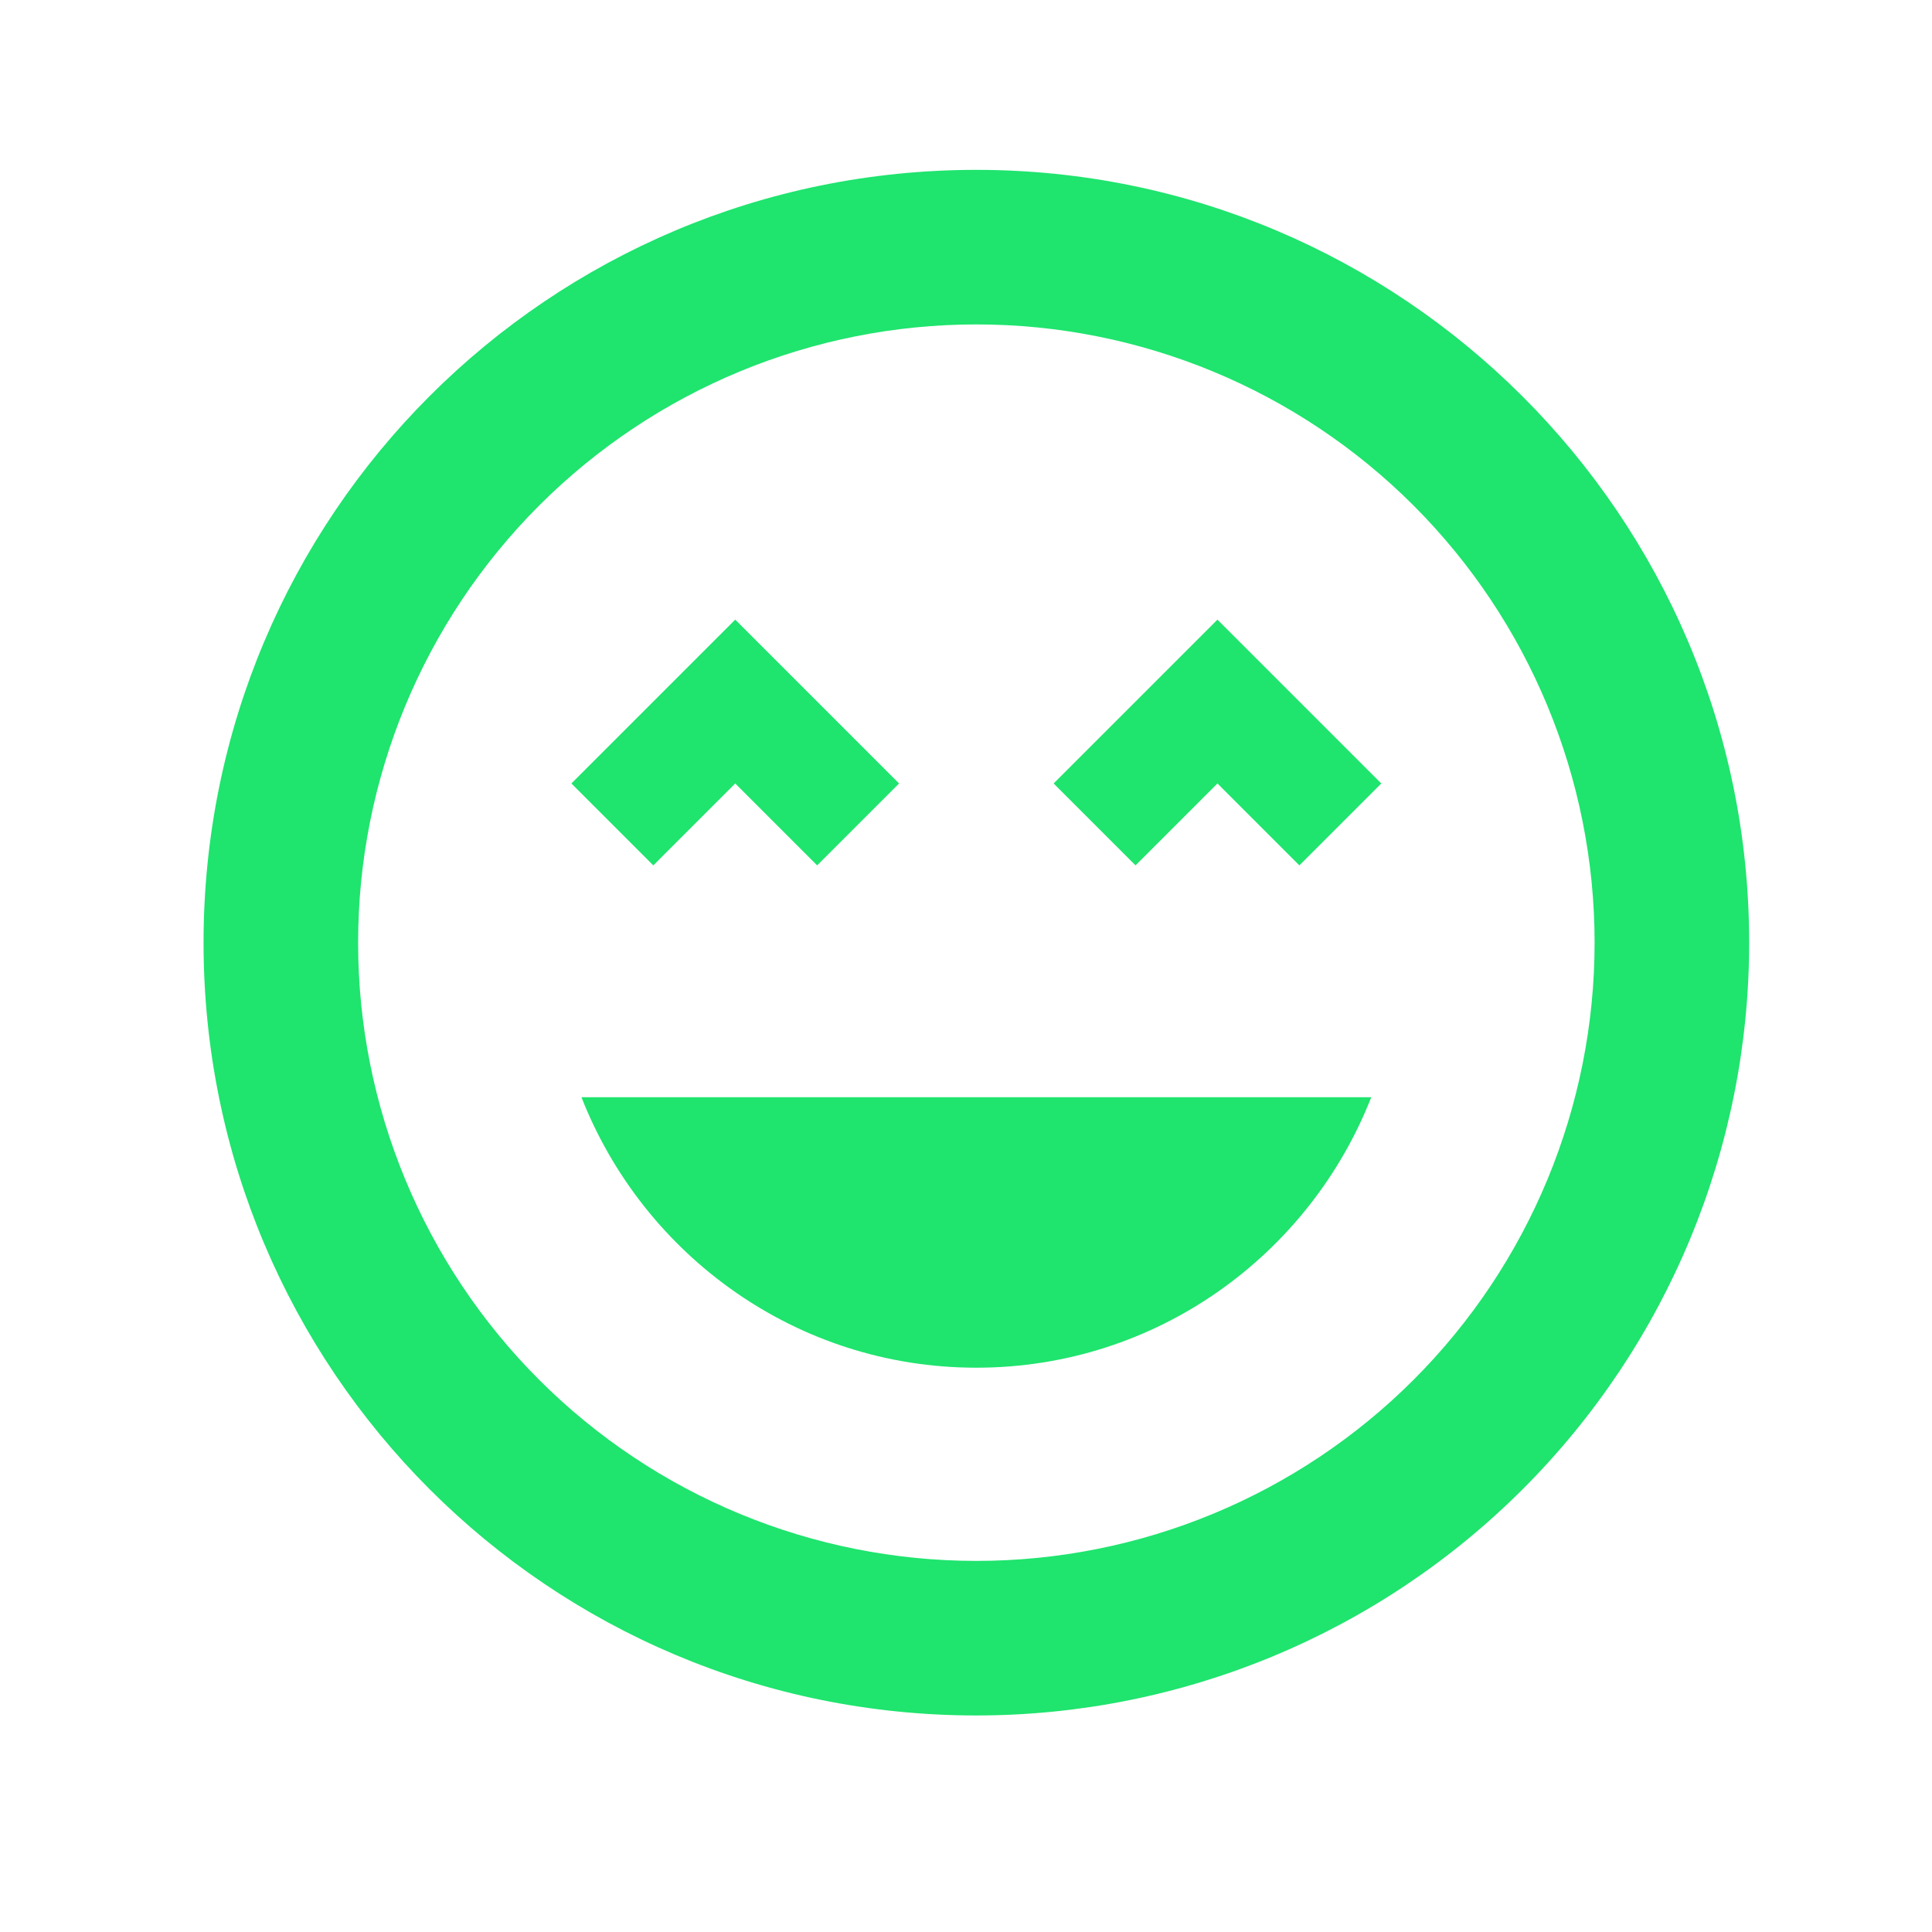 <svg width="25" height="25" viewBox="0 0 25 25" fill="none" xmlns="http://www.w3.org/2000/svg">
<path d="M12.634 2.198C7.104 2.198 2.634 6.668 2.634 12.198C2.634 17.728 7.104 22.198 12.634 22.198C15.286 22.198 17.83 21.145 19.705 19.269C21.581 17.394 22.634 14.85 22.634 12.198C22.634 6.668 18.134 2.198 12.634 2.198ZM12.634 20.198C10.512 20.198 8.478 19.355 6.977 17.855C5.477 16.355 4.634 14.32 4.634 12.198C4.634 10.076 5.477 8.042 6.977 6.541C8.478 5.041 10.512 4.198 12.634 4.198C14.756 4.198 16.791 5.041 18.291 6.541C19.791 8.042 20.634 10.076 20.634 12.198C20.634 14.32 19.791 16.355 18.291 17.855C16.791 19.355 14.756 20.198 12.634 20.198ZM13.634 10.138L14.694 11.198L15.754 10.138L16.814 11.198L17.874 10.138L15.754 8.018L13.634 10.138ZM9.514 10.138L10.574 11.198L11.634 10.138L9.514 8.018L7.394 10.138L8.454 11.198L9.514 10.138ZM12.634 17.698C14.964 17.698 16.944 16.238 17.744 14.198H7.524C8.324 16.238 10.304 17.698 12.634 17.698Z" fill="#1FE46E"/>
</svg>
